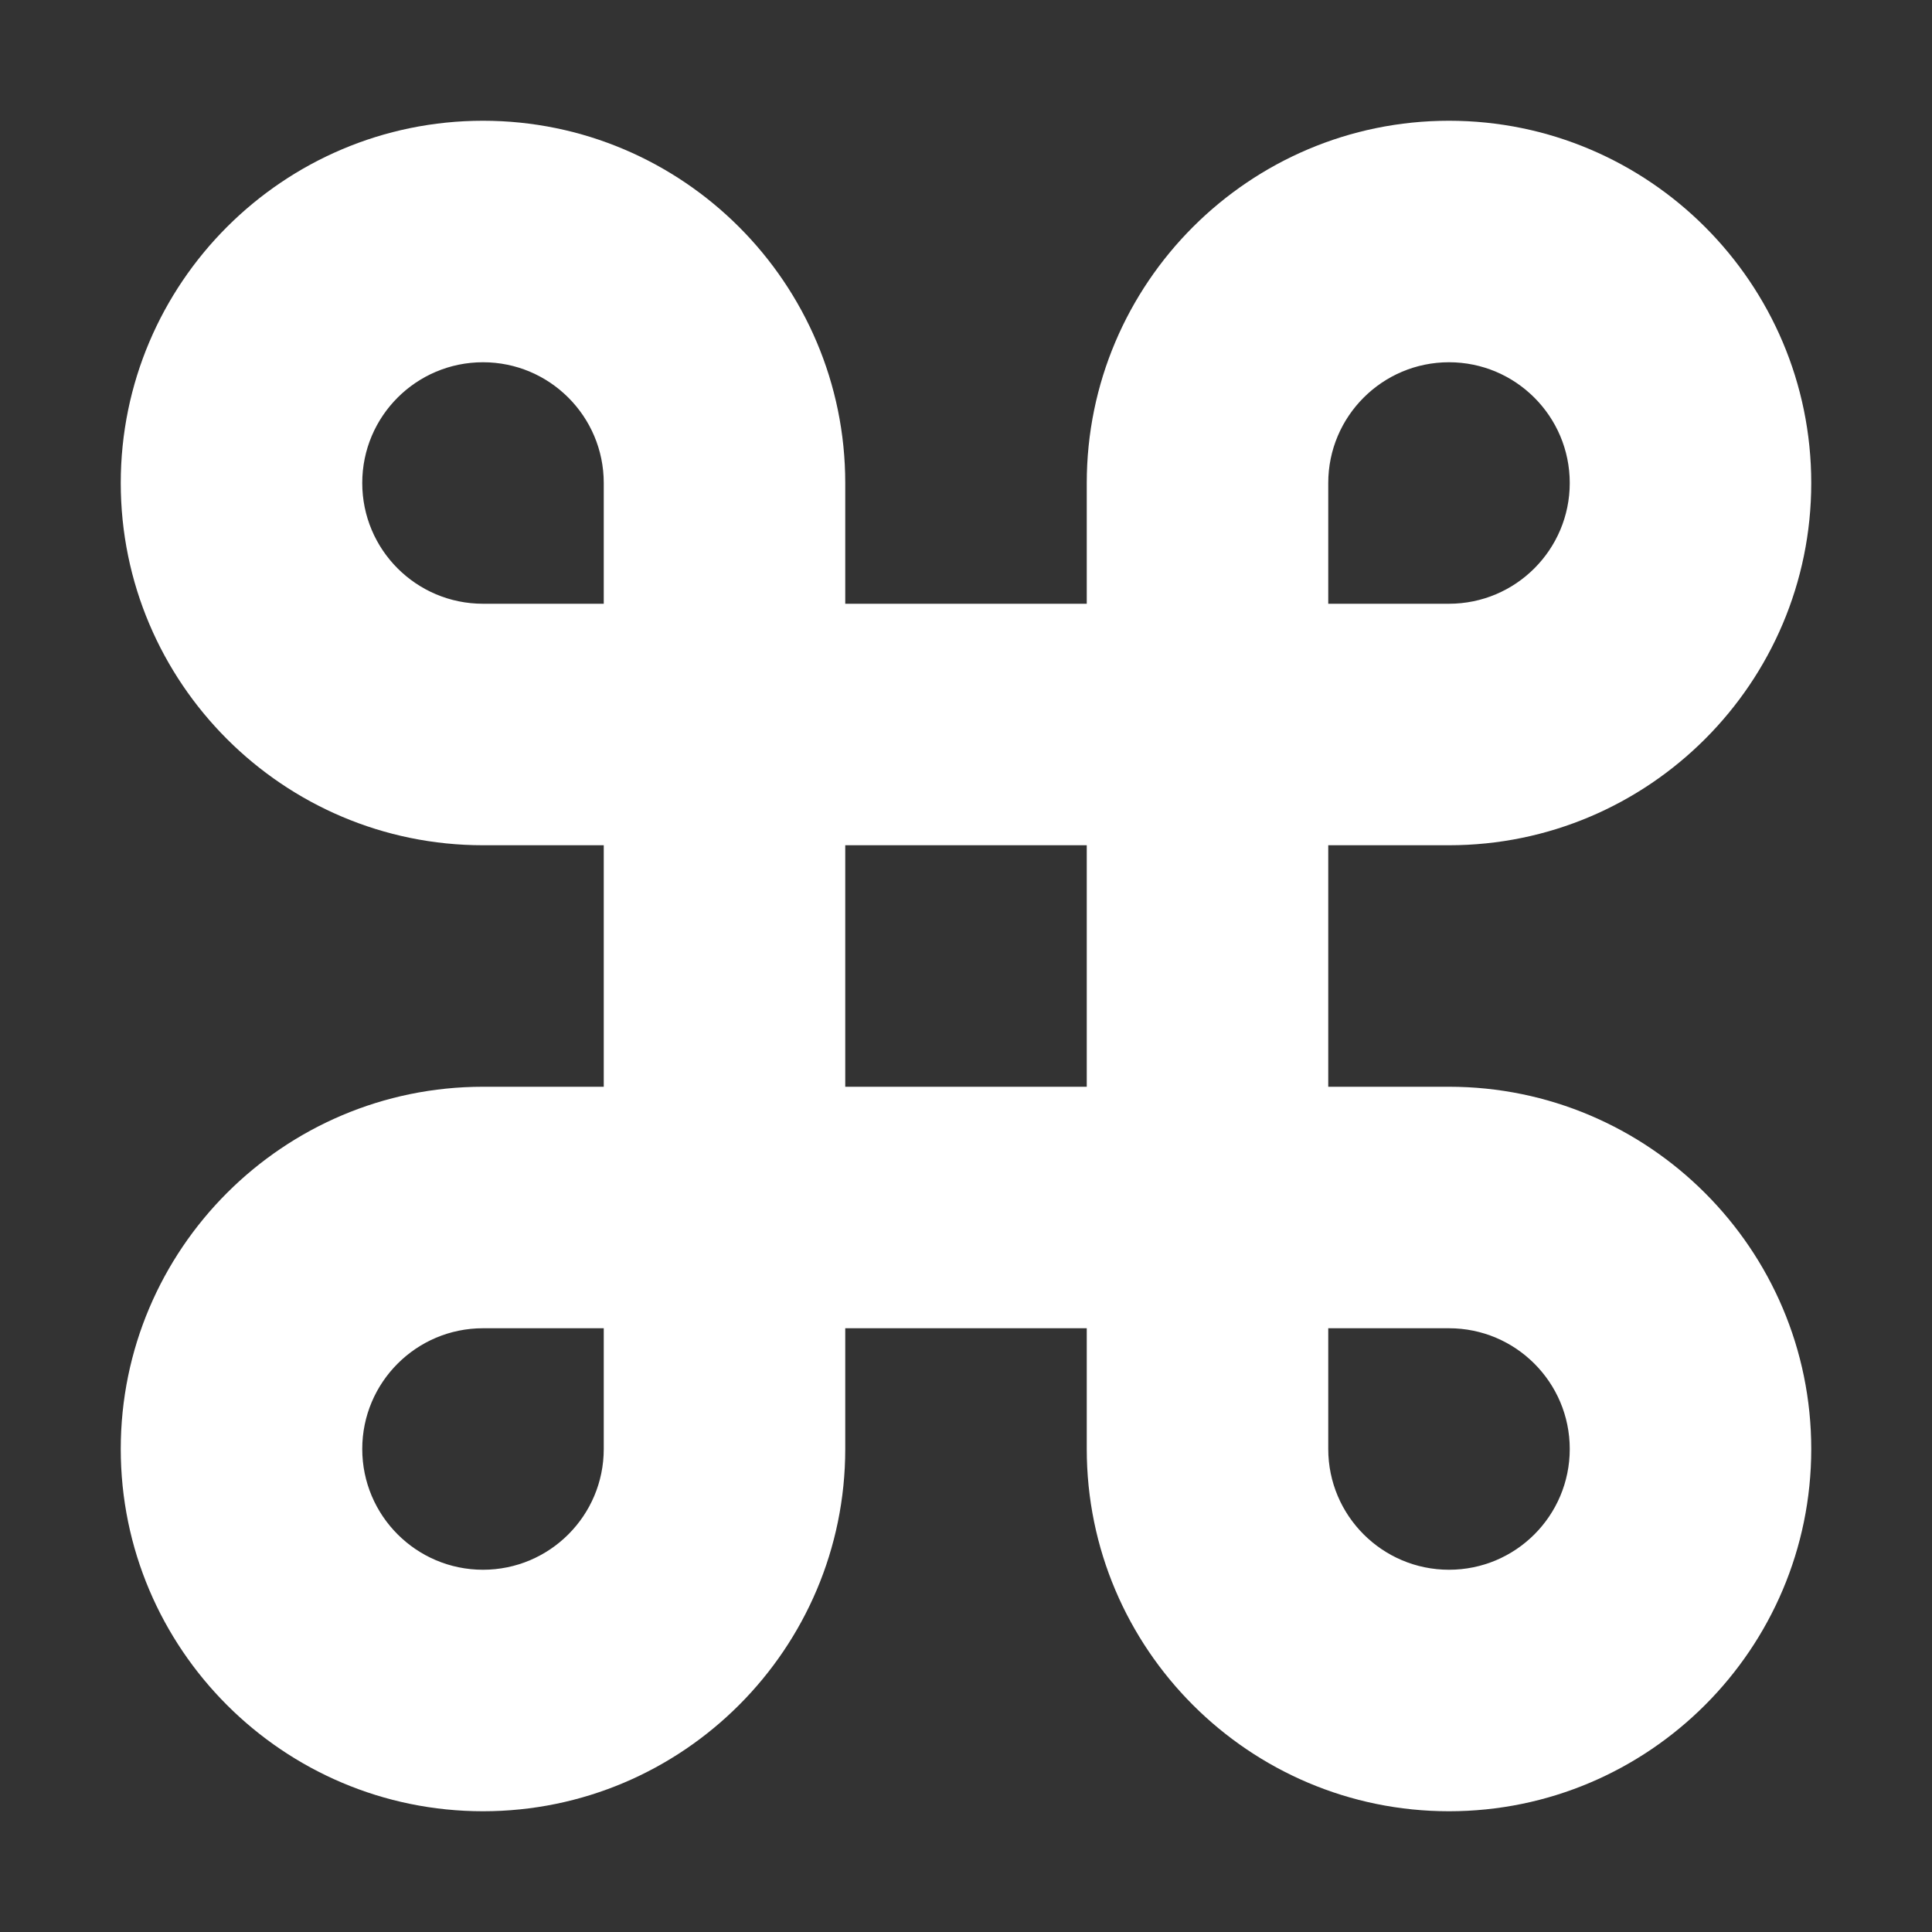 <svg  class="icon" viewBox="0 0 1024 1024" version="1.1" xmlns="http://www.w3.org/2000/svg"
      width="200" height="200">
    <rect x="0" y="0" width="1024" height="1024" fill="#333333" stroke="none"/>
    <path d="M768 576h-64v-128h64c105.88 0 192-86.12 192-192s-86.12-192-192-192-192 86.12-192 192v64h-128v-64c0-105.88-86.12-192-192-192S64 150.12 64 256s86.12 192 192 192h64v128H256c-105.88 0-192 86.12-192 192s86.12 192 192 192 192-86.12 192-192v-64h128v64c0 105.88 86.12 192 192 192s192-86.12 192-192-86.2-192-192-192z m-64-320c0-35.32 28.68-64 64-64s64 28.68 64 64-28.68 64-64 64h-64v-64zM320 768c0 35.32-28.68 64-64 64s-64-28.68-64-64 28.68-64 64-64h64v64z m0-448H256c-35.32 0-64-28.6-64-64s28.68-64 64-64 64 28.68 64 64v64z m256 256h-128v-128h128v128z m192 256c-35.32 0-64-28.68-64-64v-64h64c35.32 0 64 28.68 64 64s-28.6 64-64 64z"
    fill="#FFFFFF" ></path>
</svg>